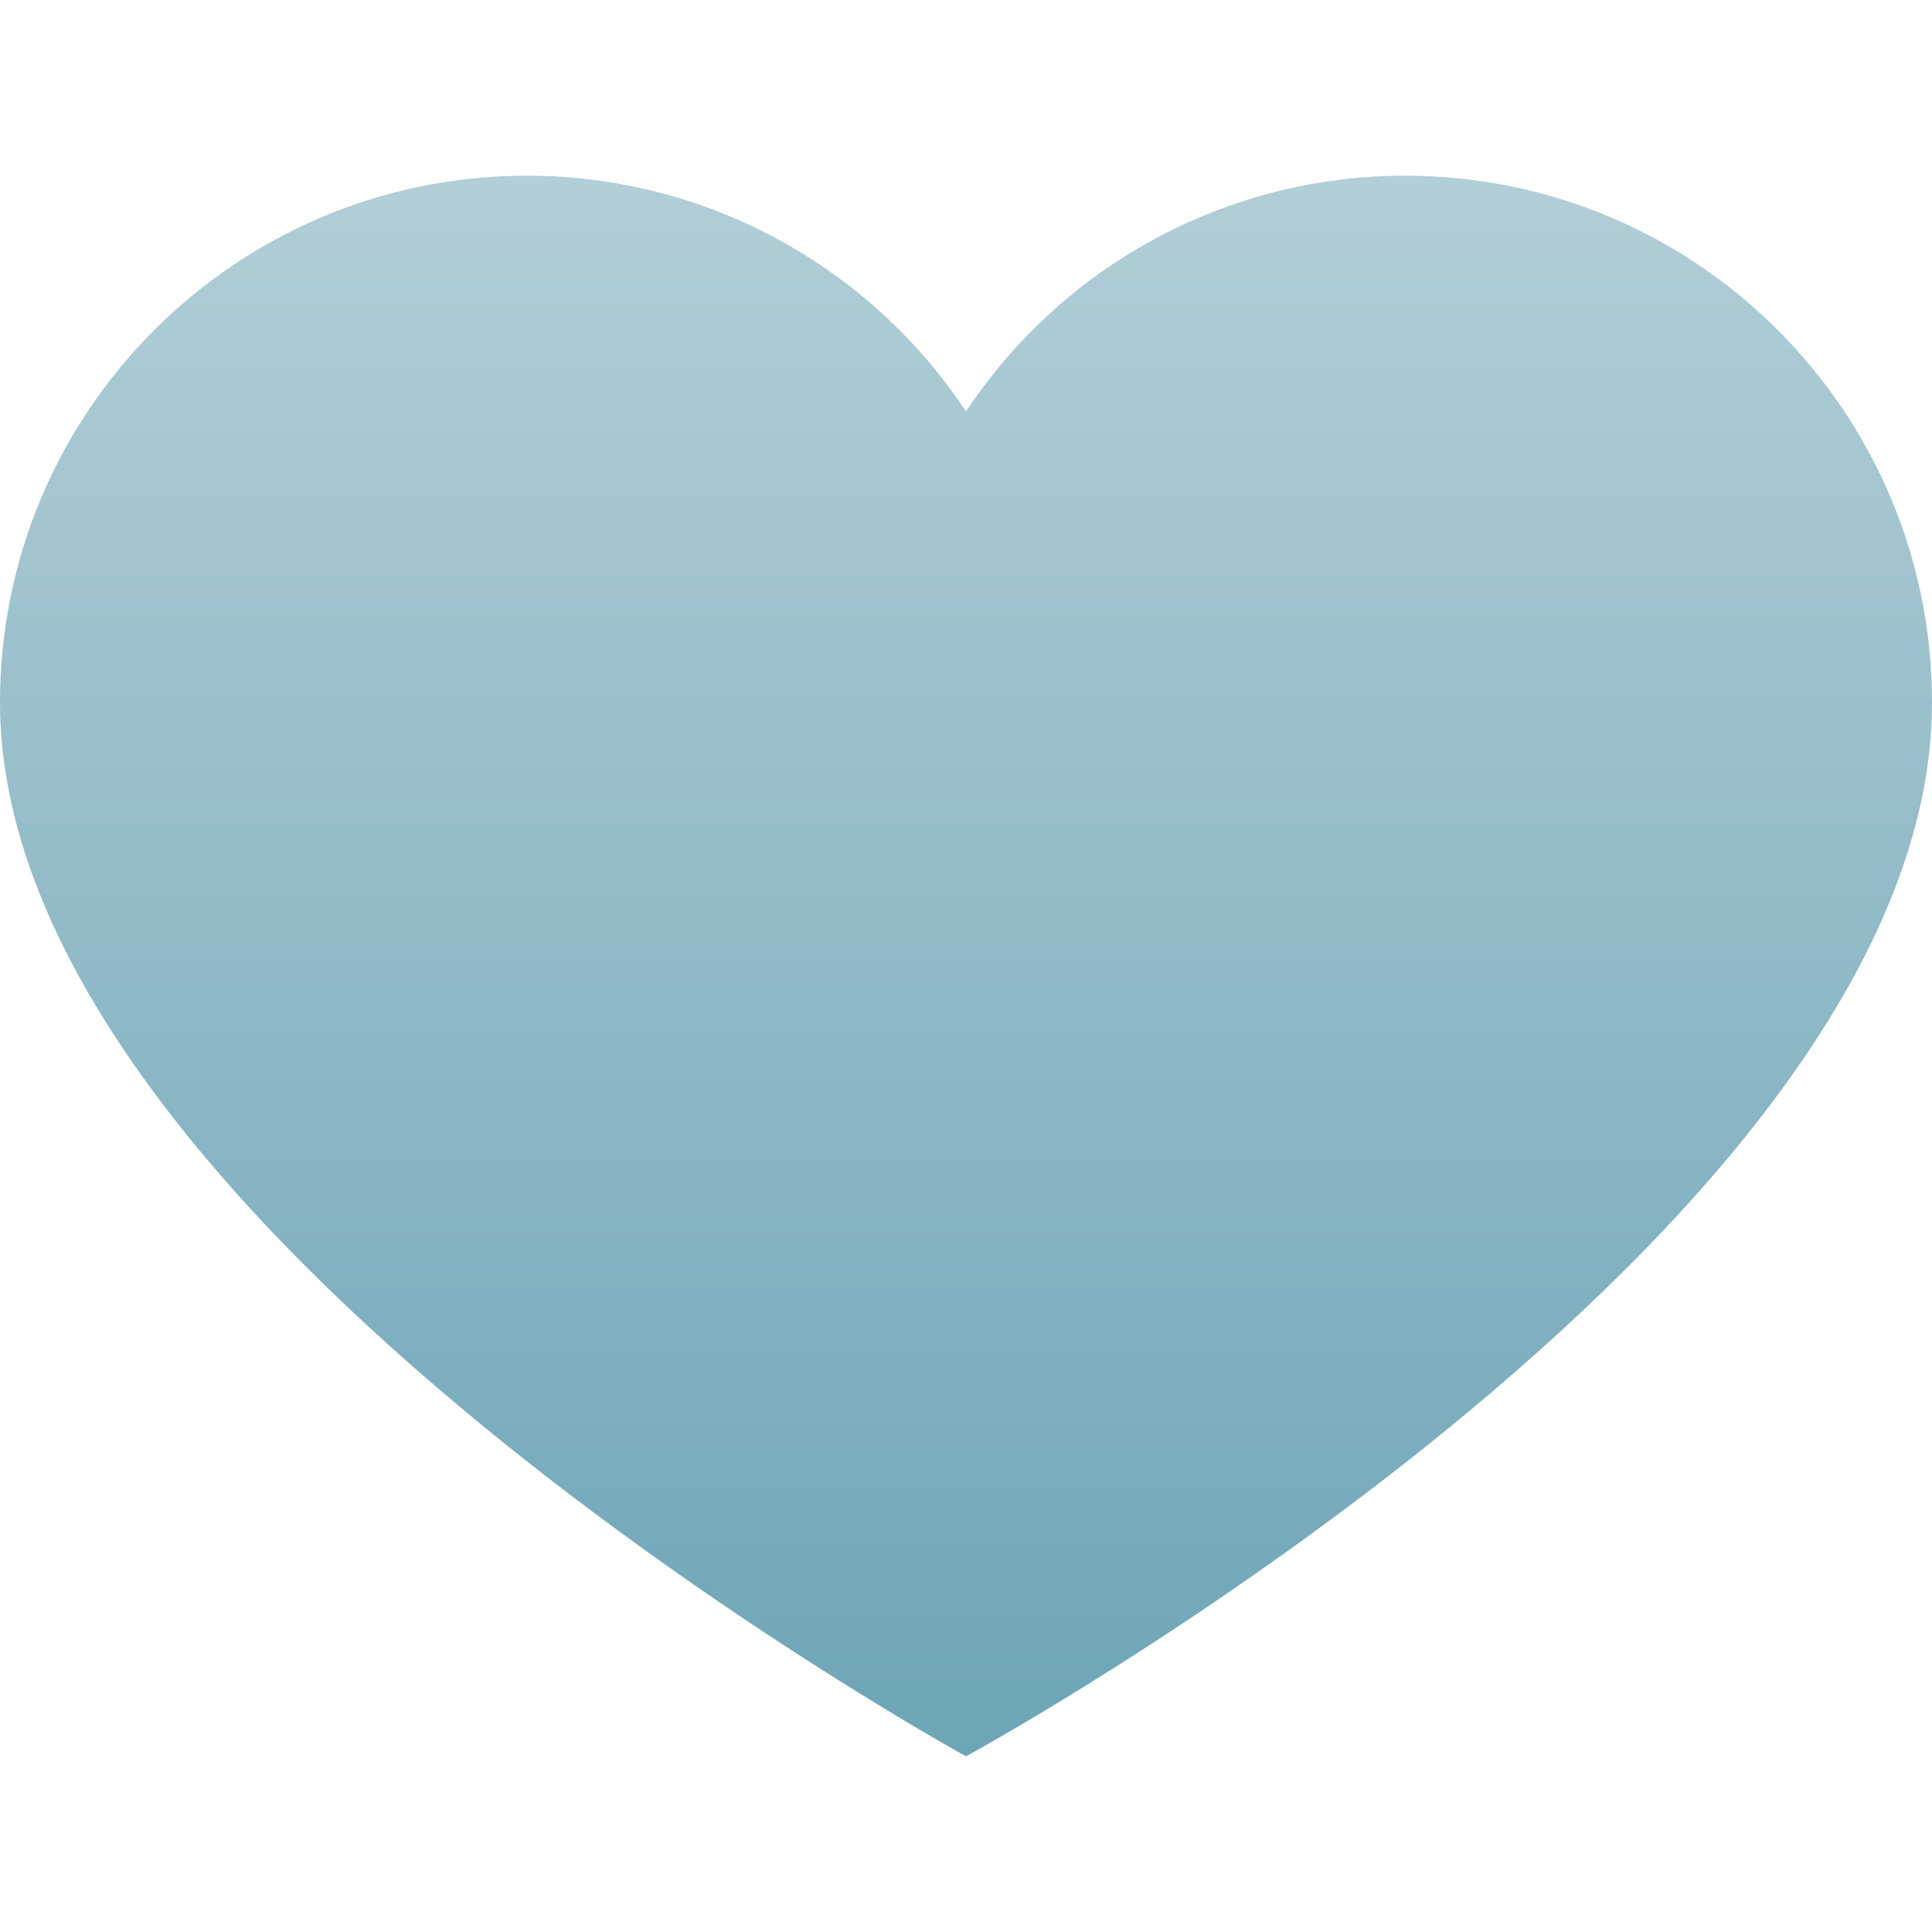 <svg xmlns="http://www.w3.org/2000/svg" width="16" height="16" version="1.1">
 <defs>
  <style id="current-color-scheme" type="text/css">
    .ColorScheme-Text { color: #d3dae3; } .ColorScheme-Highlight { color:#5294e2; }
  </style>
  <linearGradient id="telinkrin" x1="0%" x2="0%" y1="0%" y2="100%">
    <stop offset="0%" style="stop-color:#b2ced6; stop-opacity:1"/>
    <stop offset="100%" style="stop-color:#6da5b7; stop-opacity:1"/>
  </linearGradient>
 </defs>
  <path fill="url(#telinkrin)" class="ColorScheme-Text" d="M 11.636 1.455 C 10.173 1.454 8.808 2.188 8 3.408 C 7.192 2.188 5.827 1.454 4.364 1.455 C 1.953 1.455 0 3.408 0 5.818 C 0 10.16 8 14.545 8 14.545 C 8 14.545 16 10.199 16 5.818 C 16 3.408 14.047 1.455 11.636 1.455 Z"/>
</svg>
